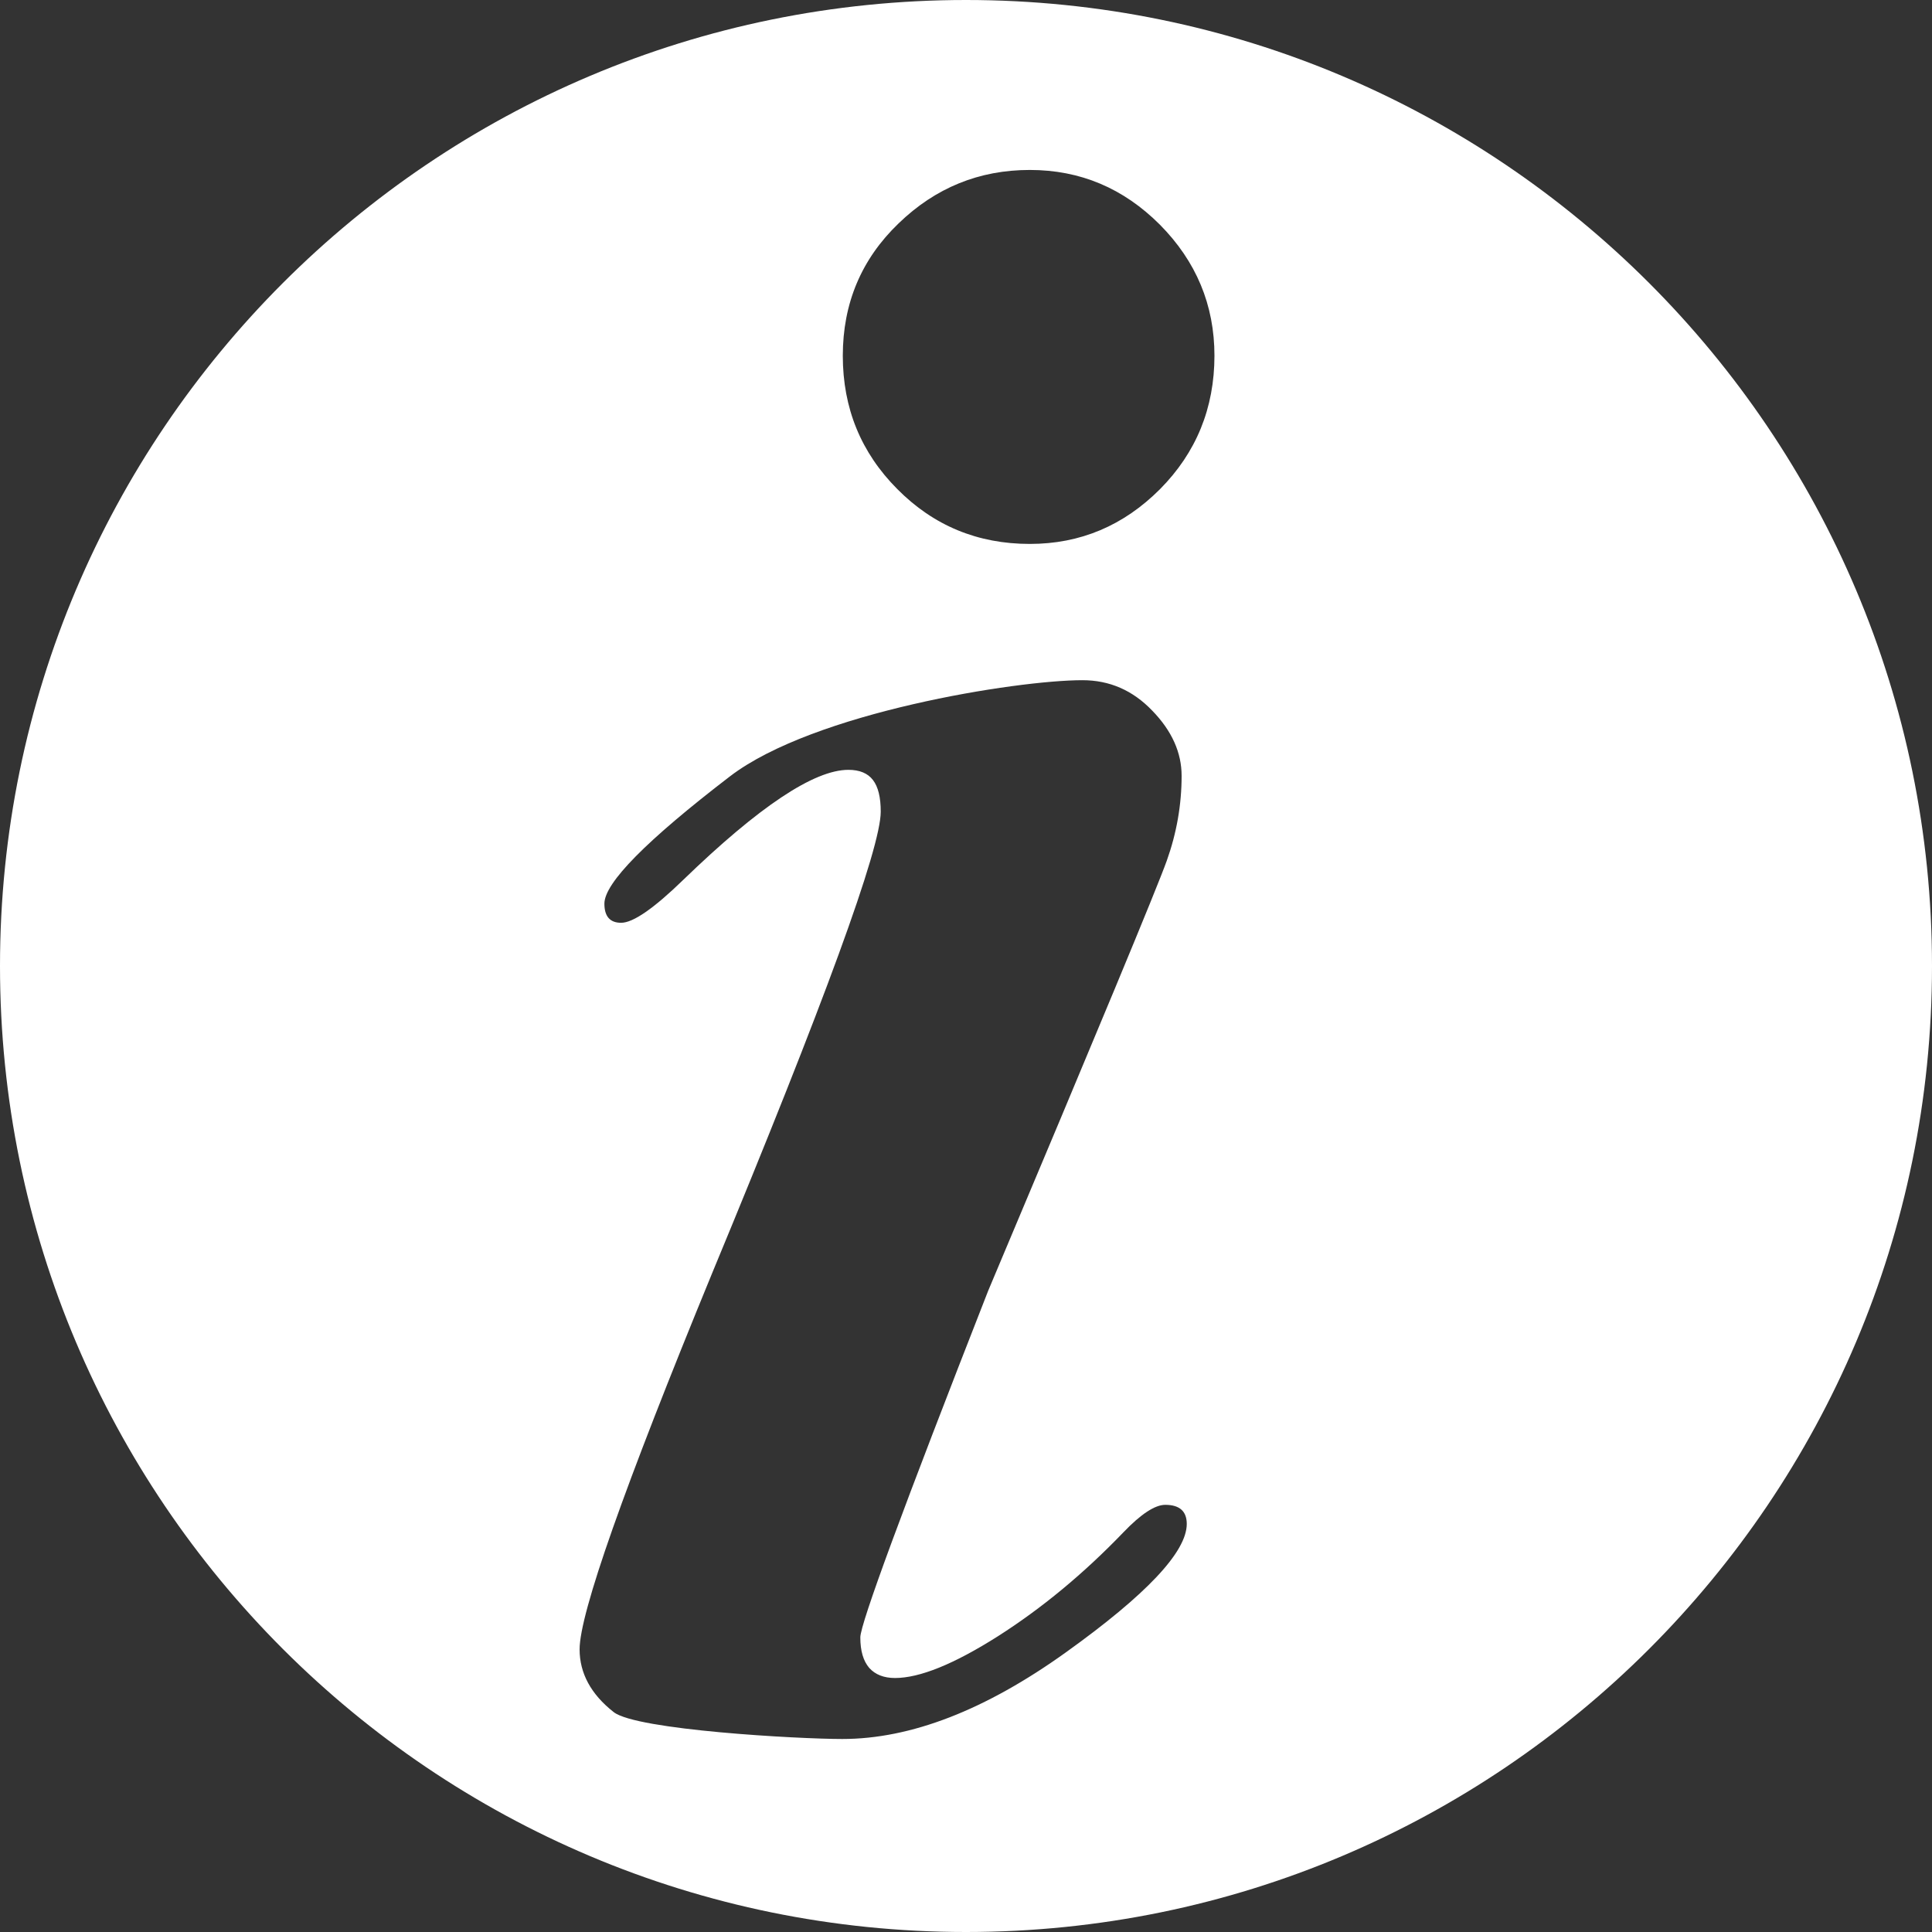 ﻿<?xml version="1.0" encoding="utf-8"?>
<!-- Generator: Adobe Illustrator 16.0.0, SVG Export Plug-In . SVG Version: 6.00 Build 0)  -->
<!DOCTYPE svg PUBLIC "-//W3C//DTD SVG 1.1//EN" "http://www.w3.org/Graphics/SVG/1.1/DTD/svg11.dtd">
<svg version="1.1" id="Layer_1" xmlns="http://www.w3.org/2000/svg" xmlns:xlink="http://www.w3.org/1999/xlink" x="0px" y="0px"
	 width="30px" height="30px" viewBox="0 0 30 30" enable-background="new 0 0 30 30" xml:space="preserve">
<rect x="0" y="0" width="30" height="30" fill="#333333" stroke="none"/>
<path fill="#FFFFFF" d="M15,0C6.716,0,0,6.716,0,15s6.716,15,15,15s15-6.716,15-15S23.284,0,15,0z M16.552,25.657
	c-1.251,0.897-2.407,1.346-3.473,1.346c-0.681,0-3.197-0.139-3.55-0.418C9.177,26.309,9,25.982,9,25.611
	c0-0.557,0.687-2.506,2.06-5.846c1.744-4.205,2.616-6.593,2.616-7.162c0-0.223-0.04-0.386-0.121-0.491
	c-0.08-0.105-0.207-0.158-0.381-0.158c-0.532,0-1.387,0.569-2.563,1.707c-0.458,0.445-0.78,0.668-0.966,0.668
	c-0.173,0-0.26-0.099-0.26-0.297c0-0.321,0.65-0.98,1.95-1.977c1.3-0.995,4.457-1.493,5.472-1.493c0.422,0,0.783,0.157,1.086,0.474
	c0.305,0.314,0.455,0.652,0.455,1.011c0,0.445-0.076,0.885-0.23,1.317c-0.155,0.434-1.08,2.66-2.774,6.68
	c-1.323,3.377-1.985,5.171-1.985,5.381c0,0.211,0.047,0.368,0.139,0.475c0.094,0.104,0.228,0.156,0.399,0.156
	c0.385,0,0.916-0.216,1.598-0.648c0.681-0.434,1.331-0.971,1.949-1.614c0.272-0.284,0.49-0.427,0.65-0.427
	c0.223,0,0.334,0.1,0.334,0.297C18.427,24.098,17.802,24.761,16.552,25.657z M18.013,7.595c-0.566,0.567-1.237,0.851-2.022,0.851
	c-0.81,0-1.495-0.284-2.057-0.851c-0.565-0.567-0.847-1.257-0.847-2.071c0-0.813,0.288-1.499,0.865-2.054
	c0.573-0.555,1.253-0.831,2.038-0.831s1.456,0.284,2.022,0.851c0.562,0.568,0.846,1.245,0.846,2.034
	C18.857,6.338,18.575,7.028,18.013,7.595z"/>
</svg>
